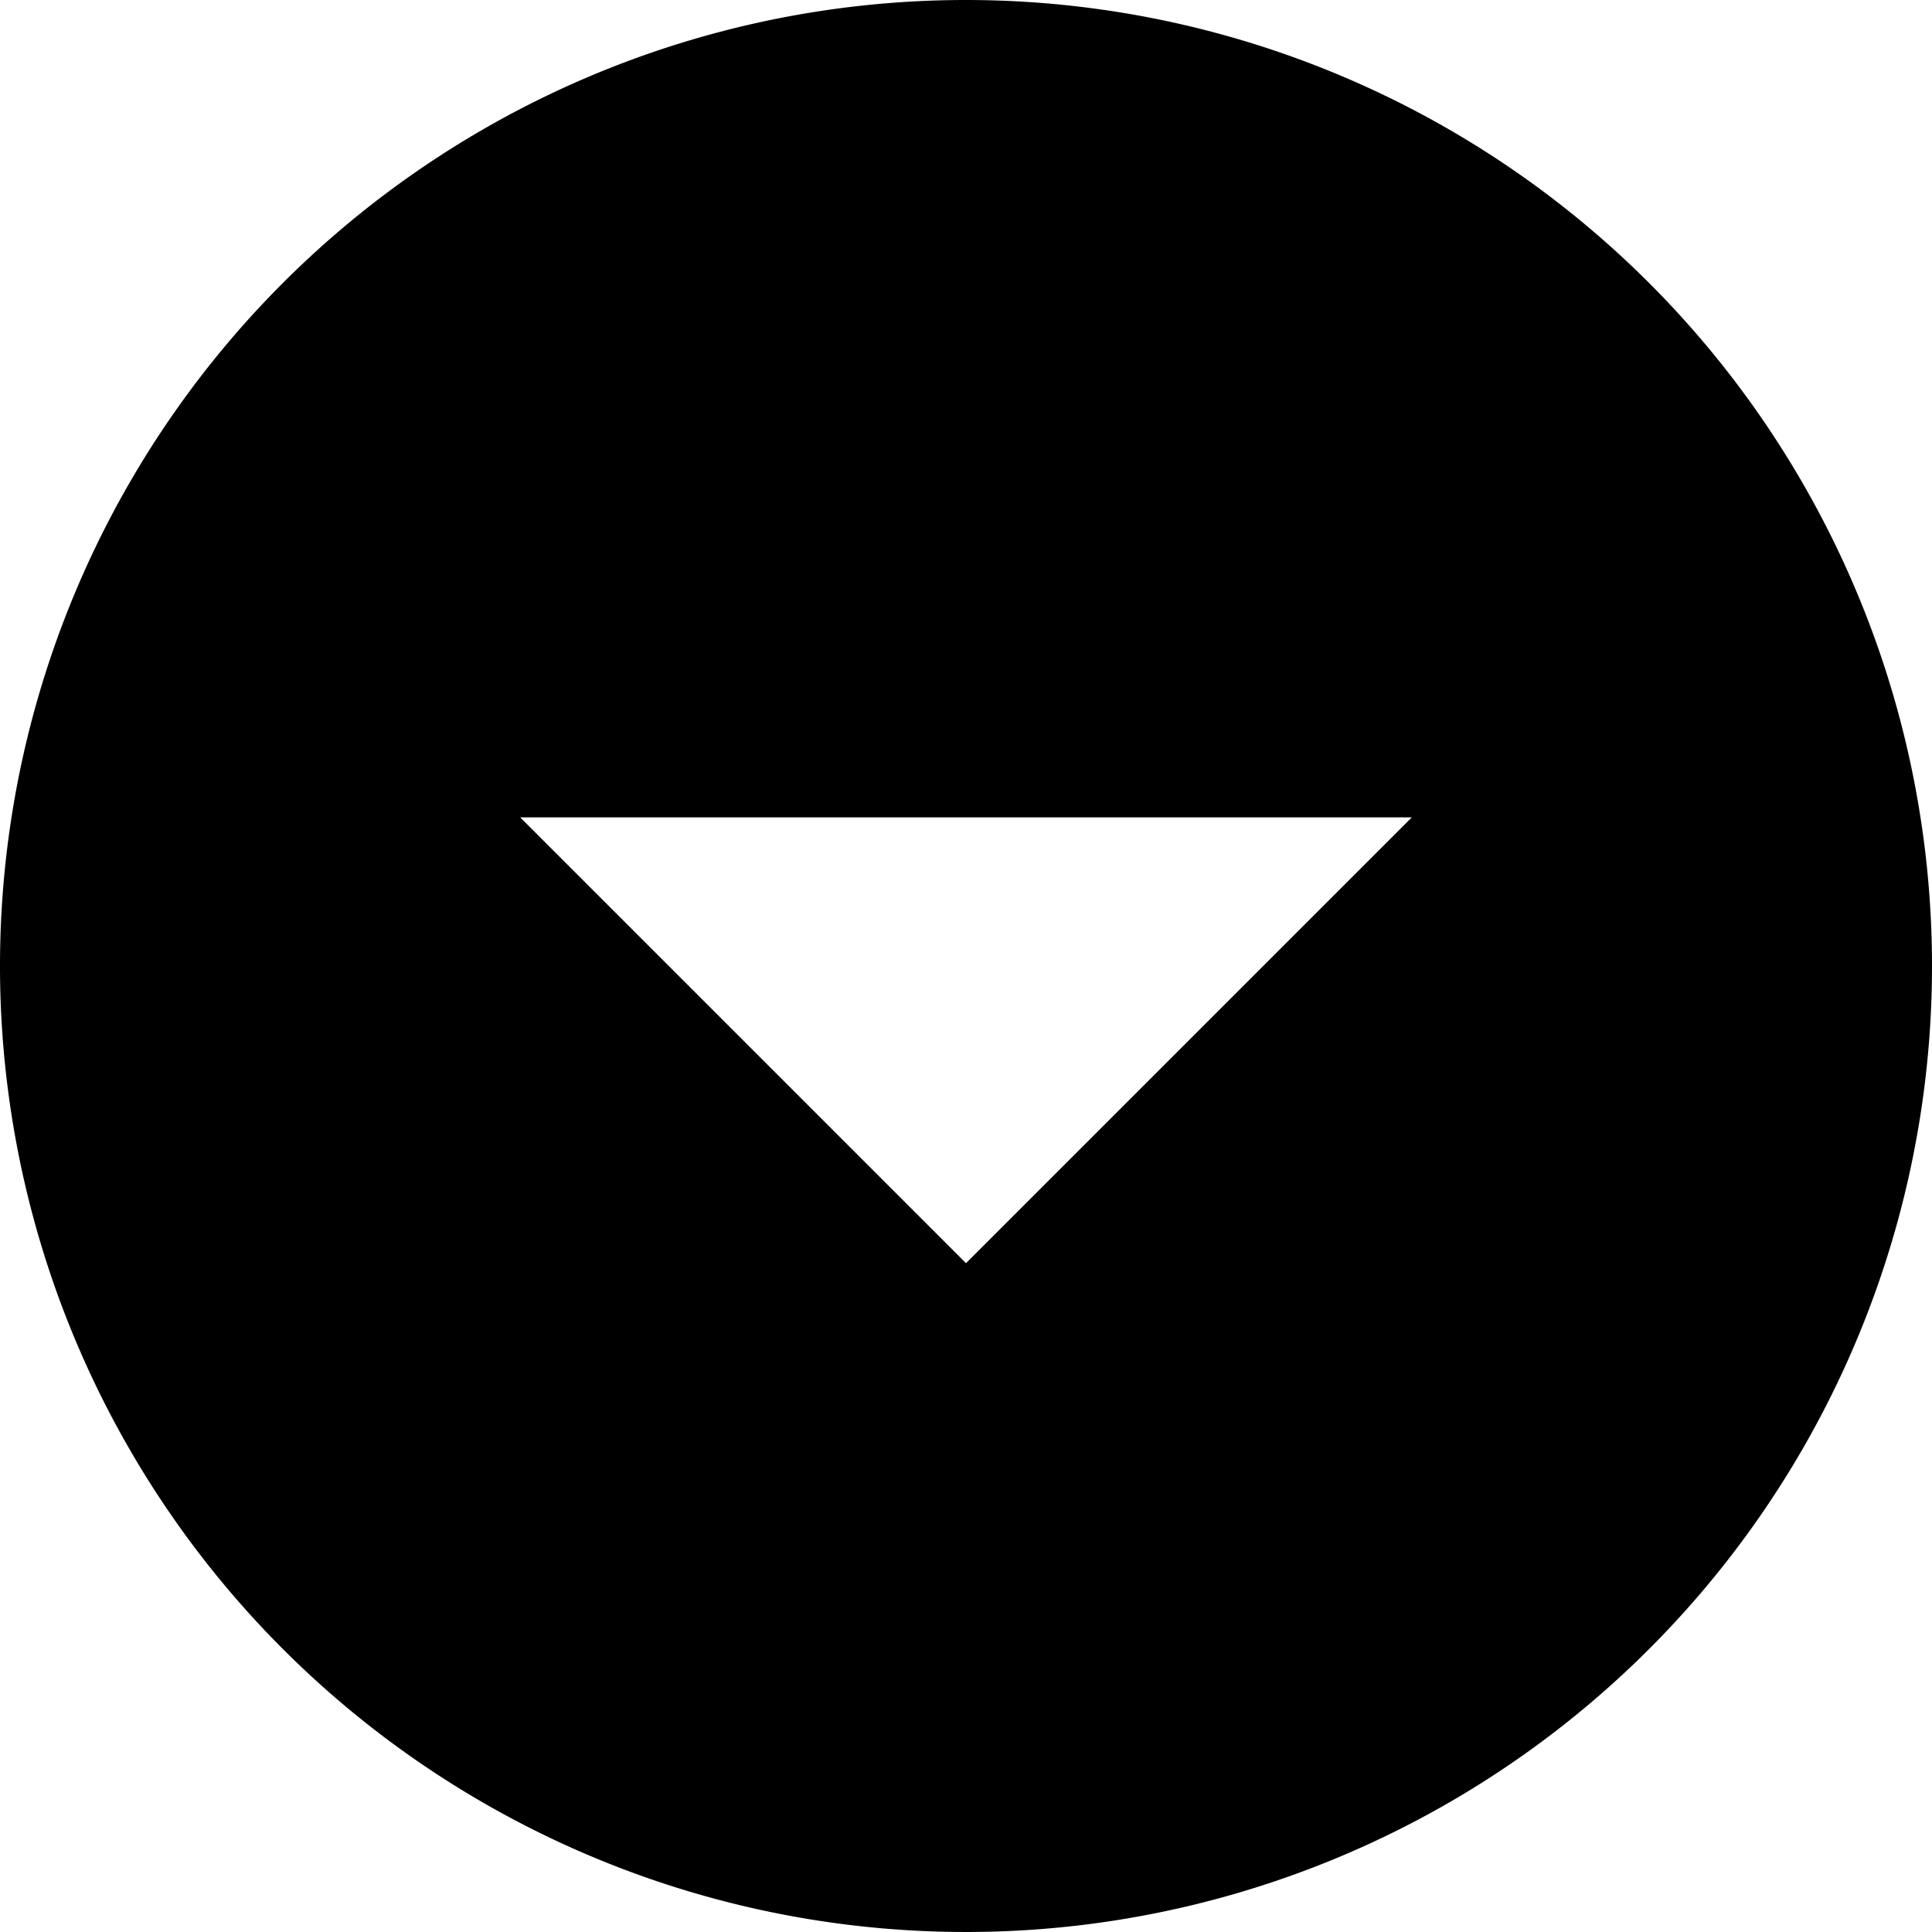 <svg xmlns="http://www.w3.org/2000/svg" width="20.25" height="20.25" viewBox="0 0 20.25 20.25">
  <path id="Icon_ionic-md-arrow-dropdown-circle" data-name="Icon ionic-md-arrow-dropdown-circle" d="M13.5,3.375A10.125,10.125,0,1,0,23.625,13.5,10.125,10.125,0,0,0,13.5,3.375Zm0,13.24L8.827,11.942h9.346Z" transform="translate(-3.375 -3.375)"/>
</svg>
